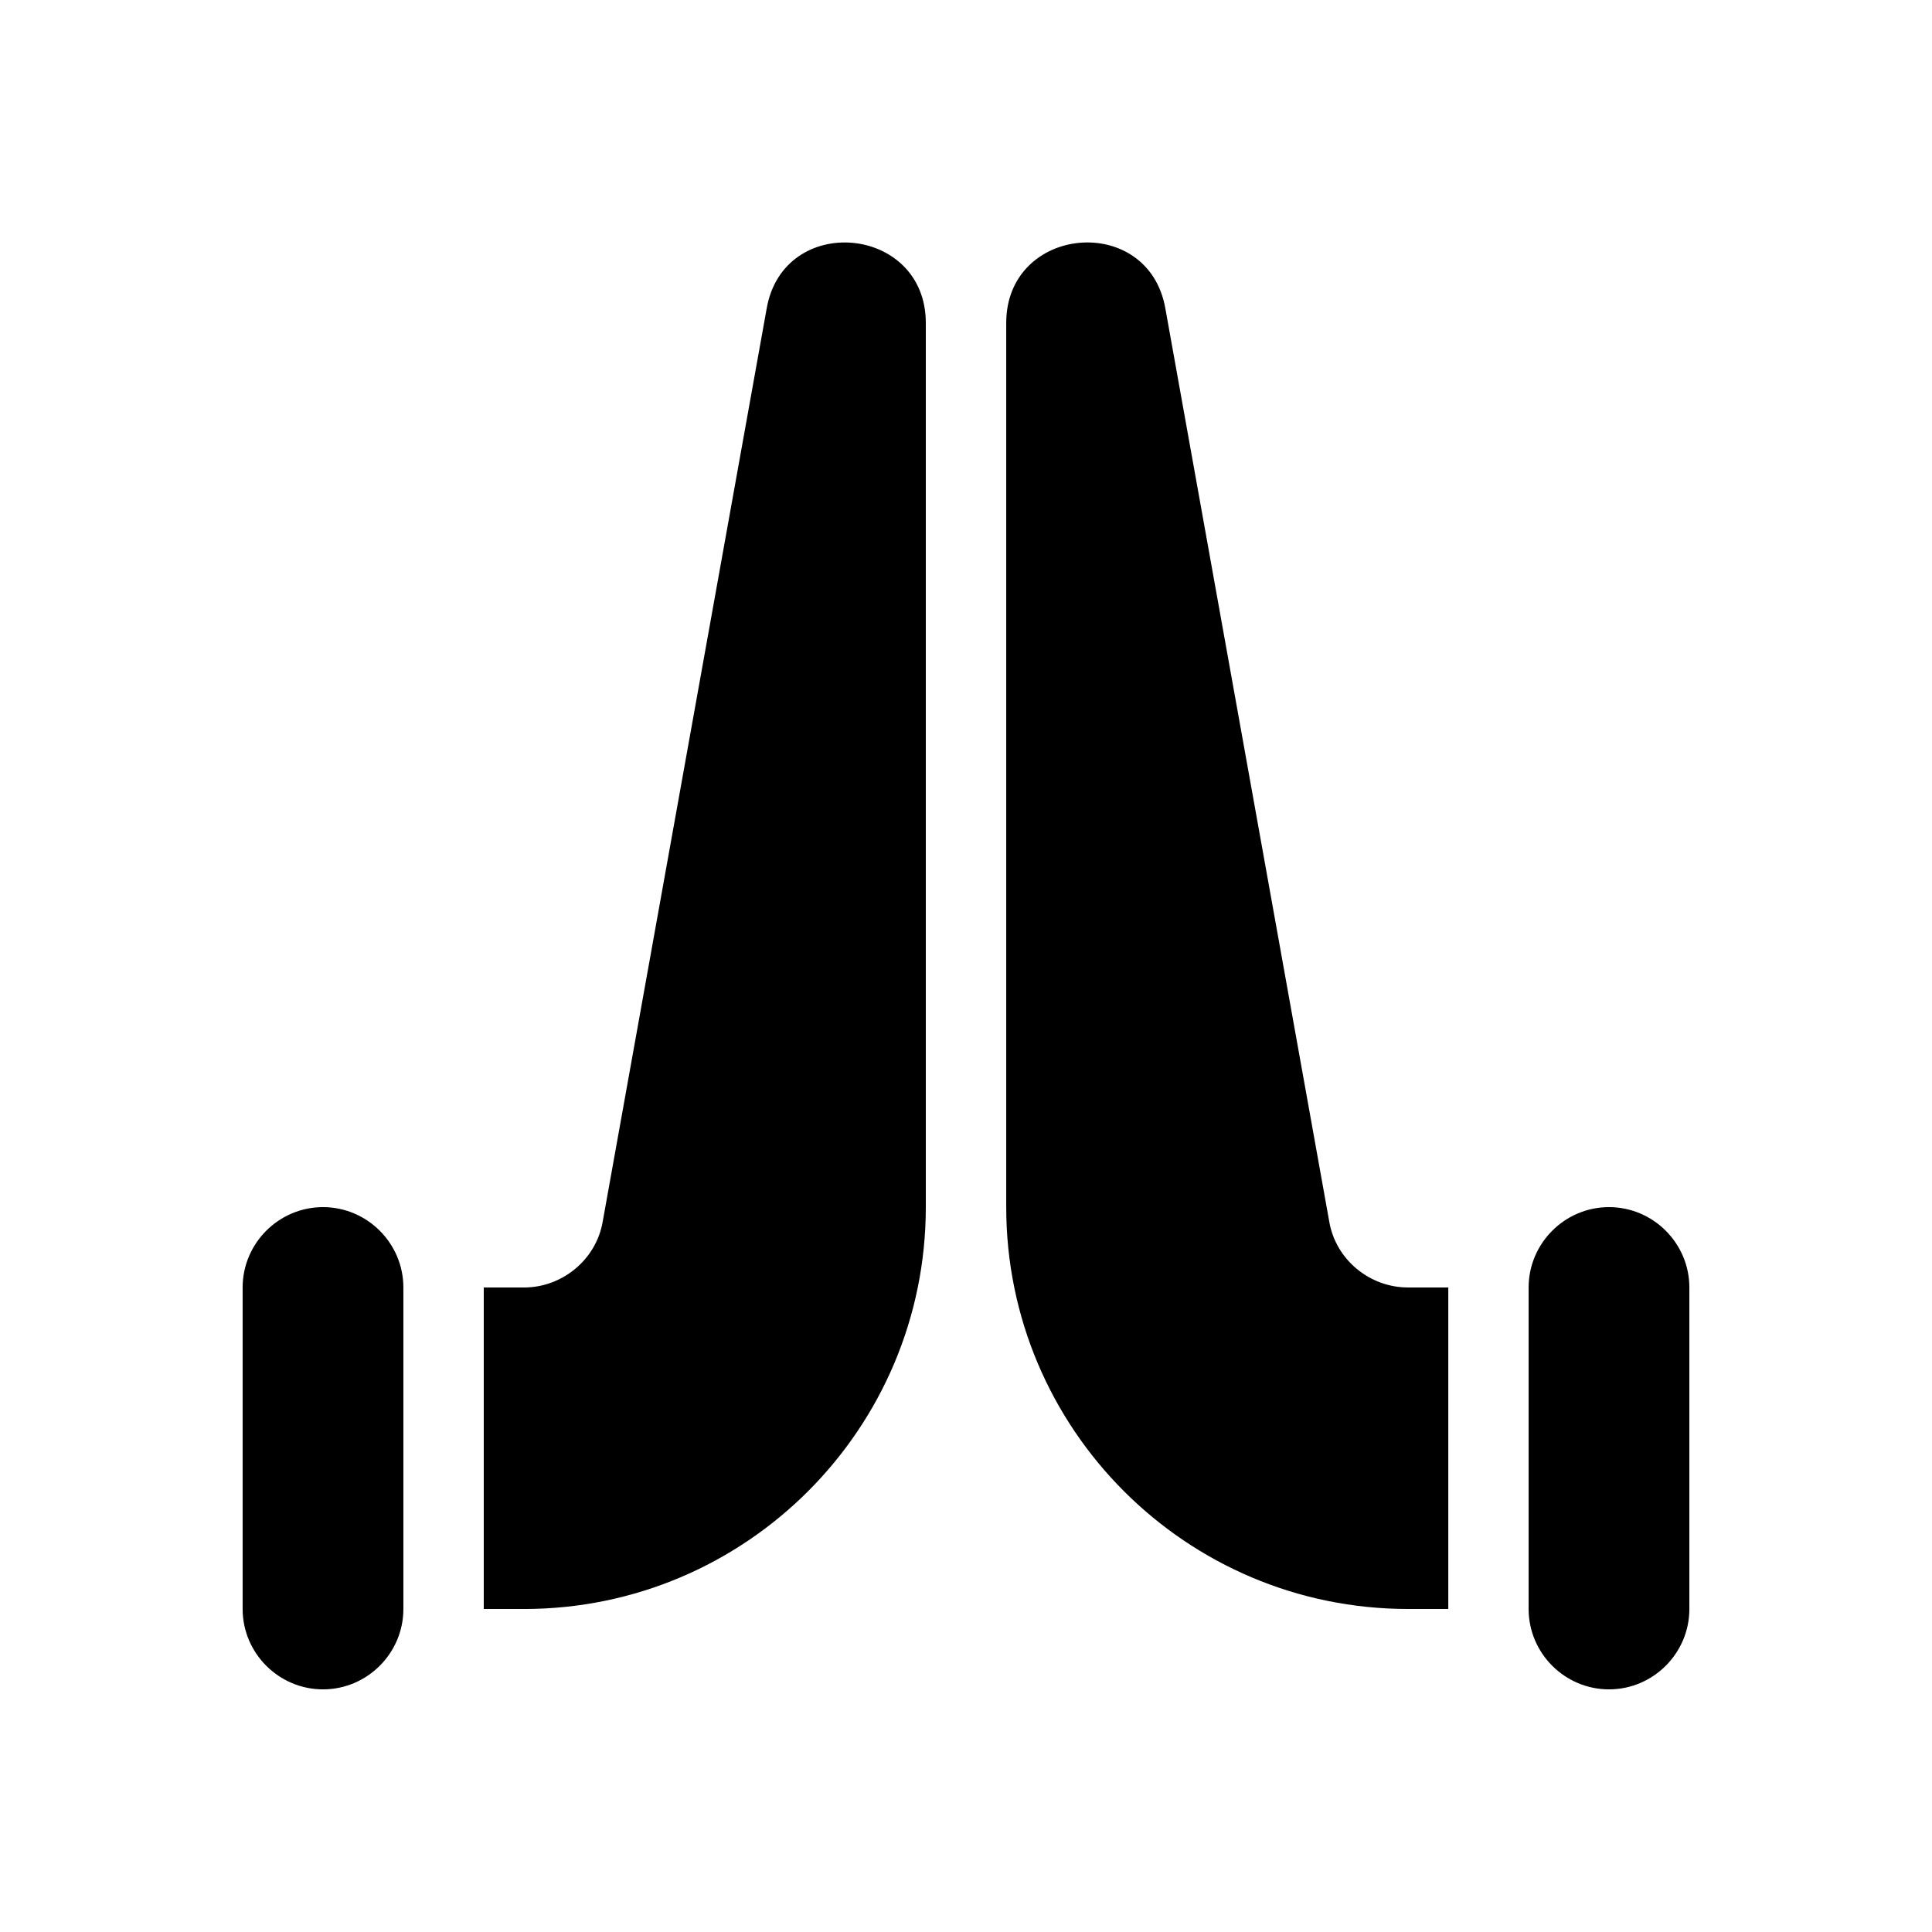 <?xml version="1.0" encoding="utf-8"?>
<svg width="640px" height="640px" viewbox="0 0 640 640" version="1.1" xmlns:xlink="http://www.w3.org/1999/xlink" xmlns="http://www.w3.org/2000/svg">
  <g id="IconeViaggioReligioso" transform="translate(0.5 0.5)">
    <path d="M0 639L639 639L639 0L0 0L0 639Z" id="Stroke-10" fill="none" fill-rule="evenodd" stroke="none" />
    <path d="M305.668 21.885C323.773 122.794 341.851 223.436 359.956 324.345C362.086 336.885 373.269 346.177 386.075 346.177L399.388 346.177L399.388 452.677L386.075 452.677C312.59 452.677 252.95 393.037 252.95 319.552L252.95 26.677C252.95 -5.805 300.05 -10.065 305.668 21.885ZM226.312 319.558C226.312 393.043 166.672 452.683 93.188 452.683L79.875 452.683L79.875 346.183L93.188 346.183C105.967 346.183 117.15 336.864 119.28 324.35C137.385 223.442 155.49 122.799 173.595 21.89C179.186 -10.059 226.312 -5.799 226.312 26.683L226.312 319.558ZM53.25 346.183L53.25 452.683C53.25 467.326 41.269 479.308 26.625 479.308C11.981 479.308 0 467.326 0 452.683L0 346.183C0 331.539 11.981 319.558 26.625 319.558C41.269 319.558 53.25 331.539 53.25 346.183ZM426 346.183C426 331.539 437.981 319.558 452.625 319.558C467.269 319.558 479.25 331.539 479.25 346.183L479.25 452.683C479.25 467.326 467.269 479.308 452.625 479.308C437.981 479.308 426 467.326 426 452.683L426 346.183Z" transform="translate(79.875 79.817)" id="Fill-20" fill="#000000" fill-rule="evenodd" stroke="none" />
  </g>
</svg>
